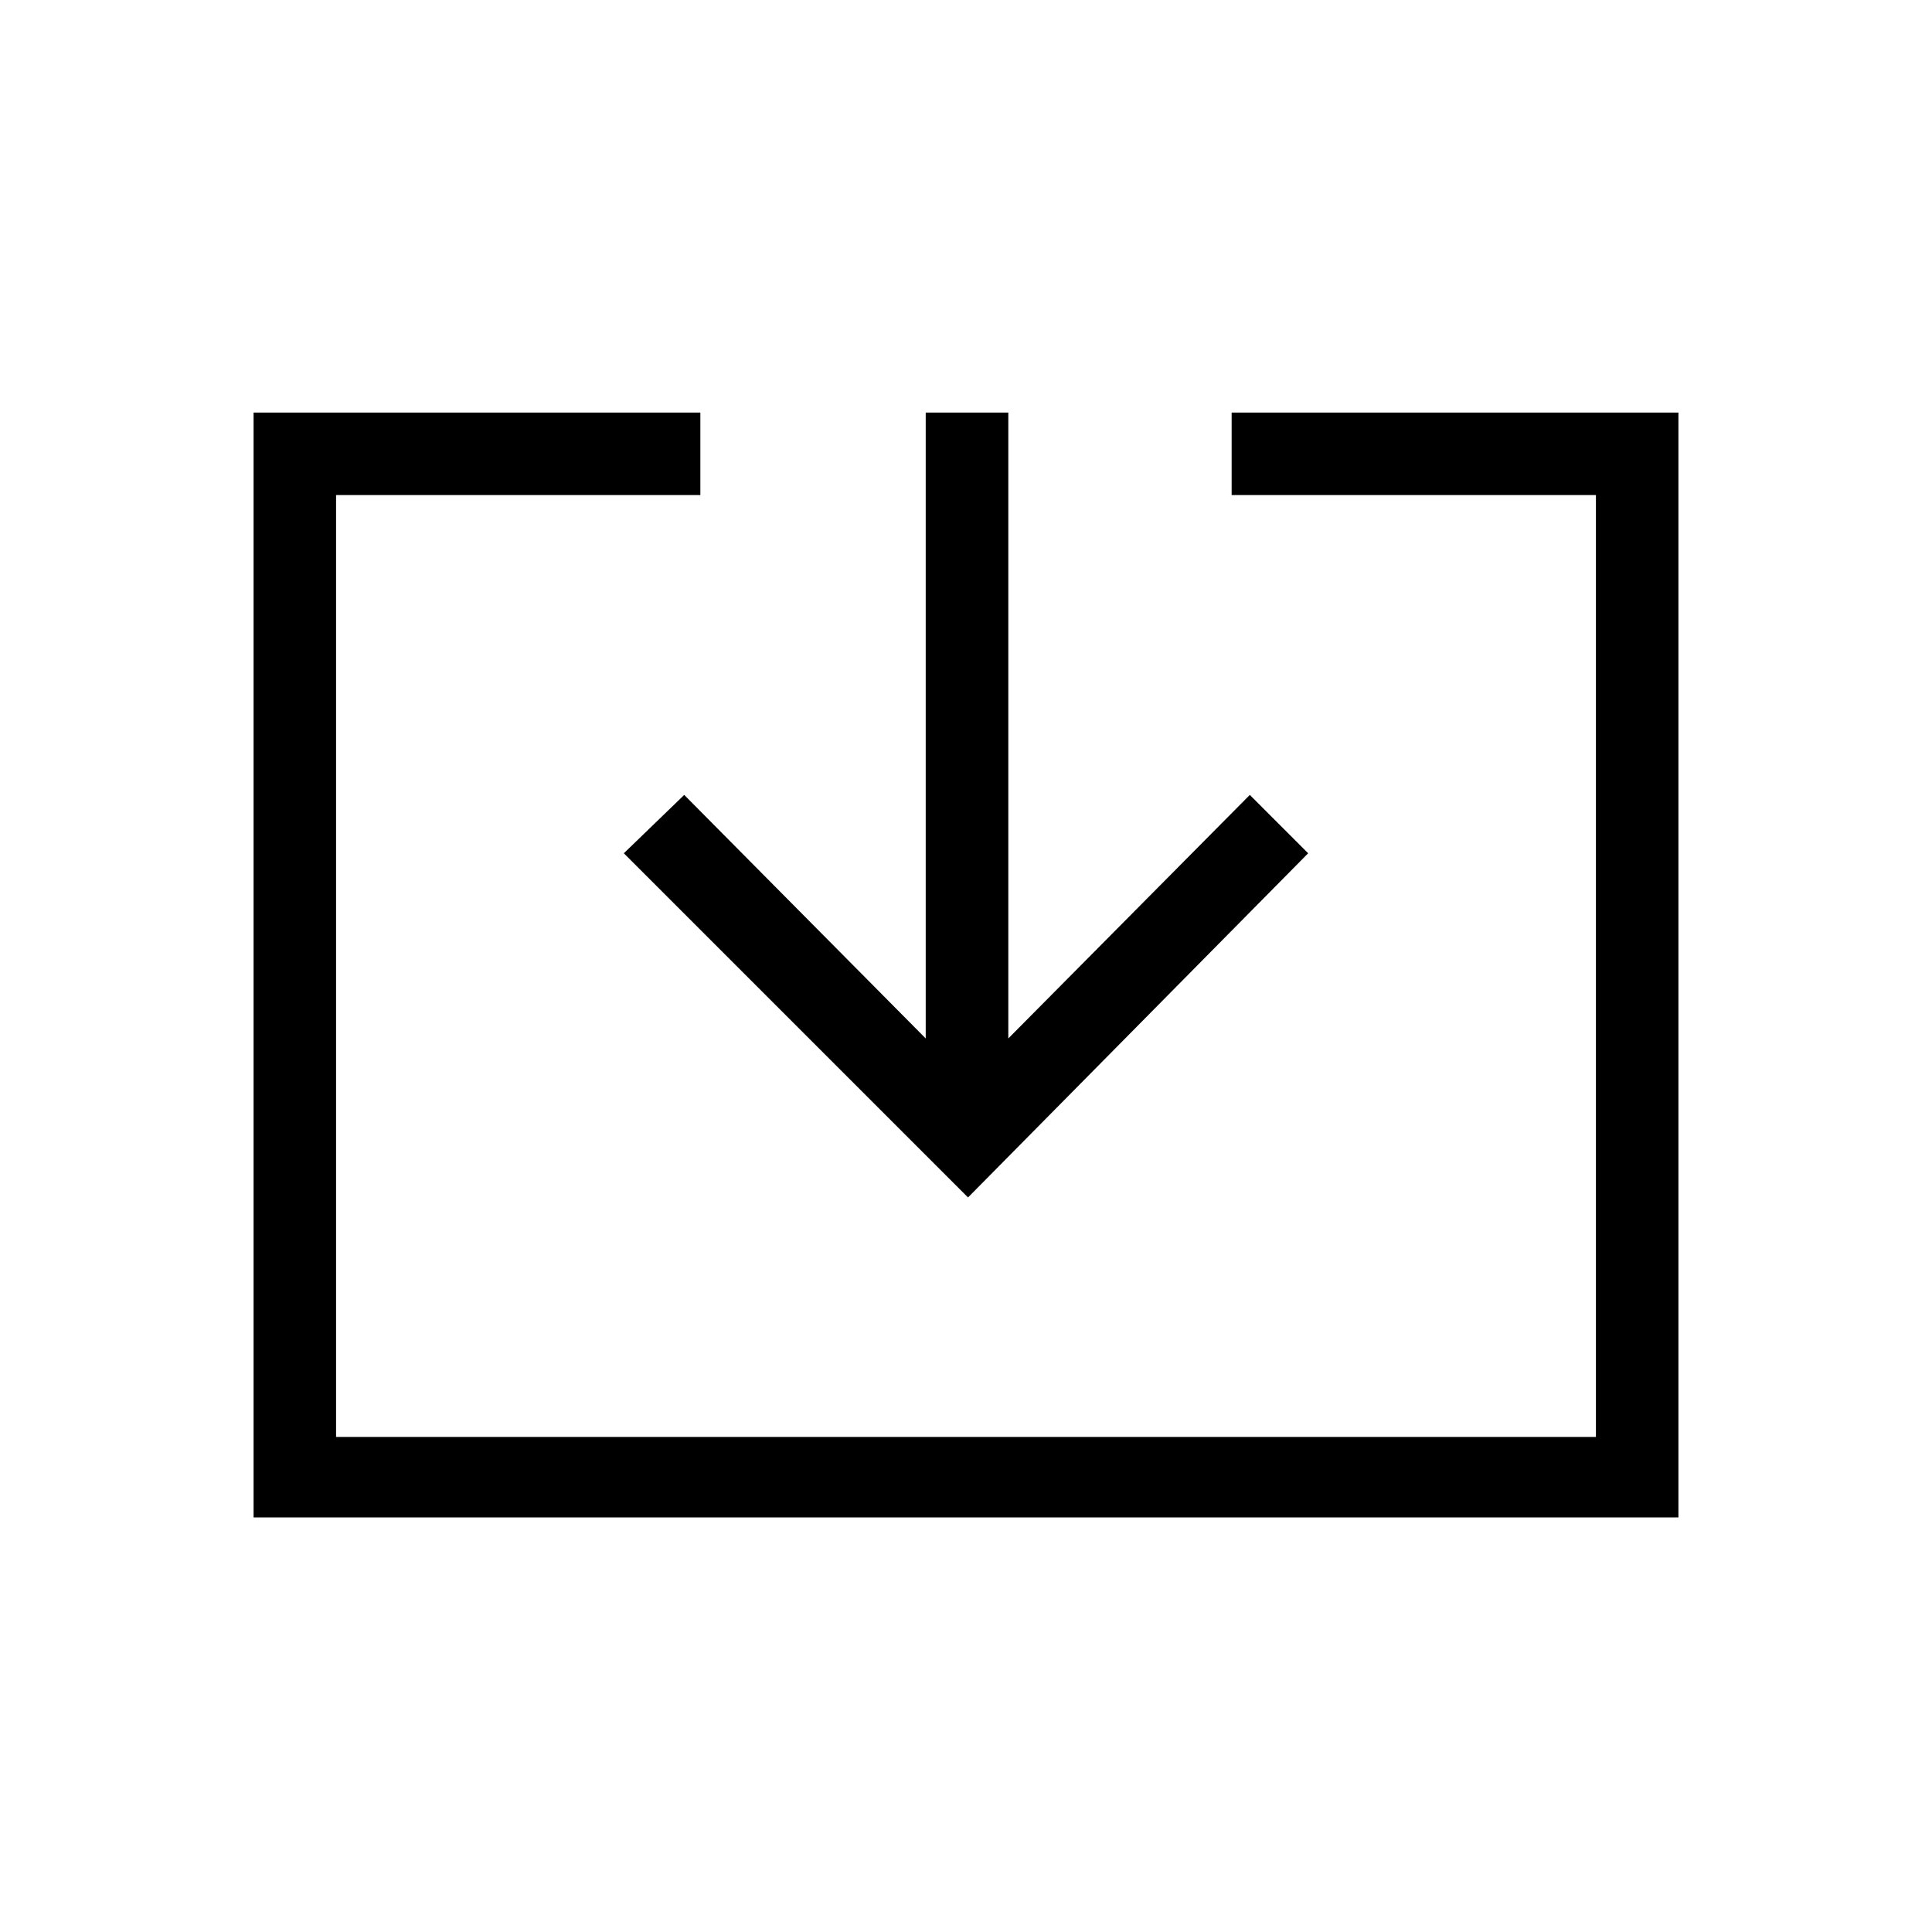 <svg xmlns="http://www.w3.org/2000/svg" height="20" width="20"><path d="M2.625 15.708V4.271H7.25V5.125H3.479V14.875H16.521V5.125H12.75V4.271H17.375V15.708ZM10.021 12.396 6.458 8.833 7.083 8.229 9.583 10.75V4.271H10.438V10.75L12.938 8.229L13.542 8.833Z"/></svg>